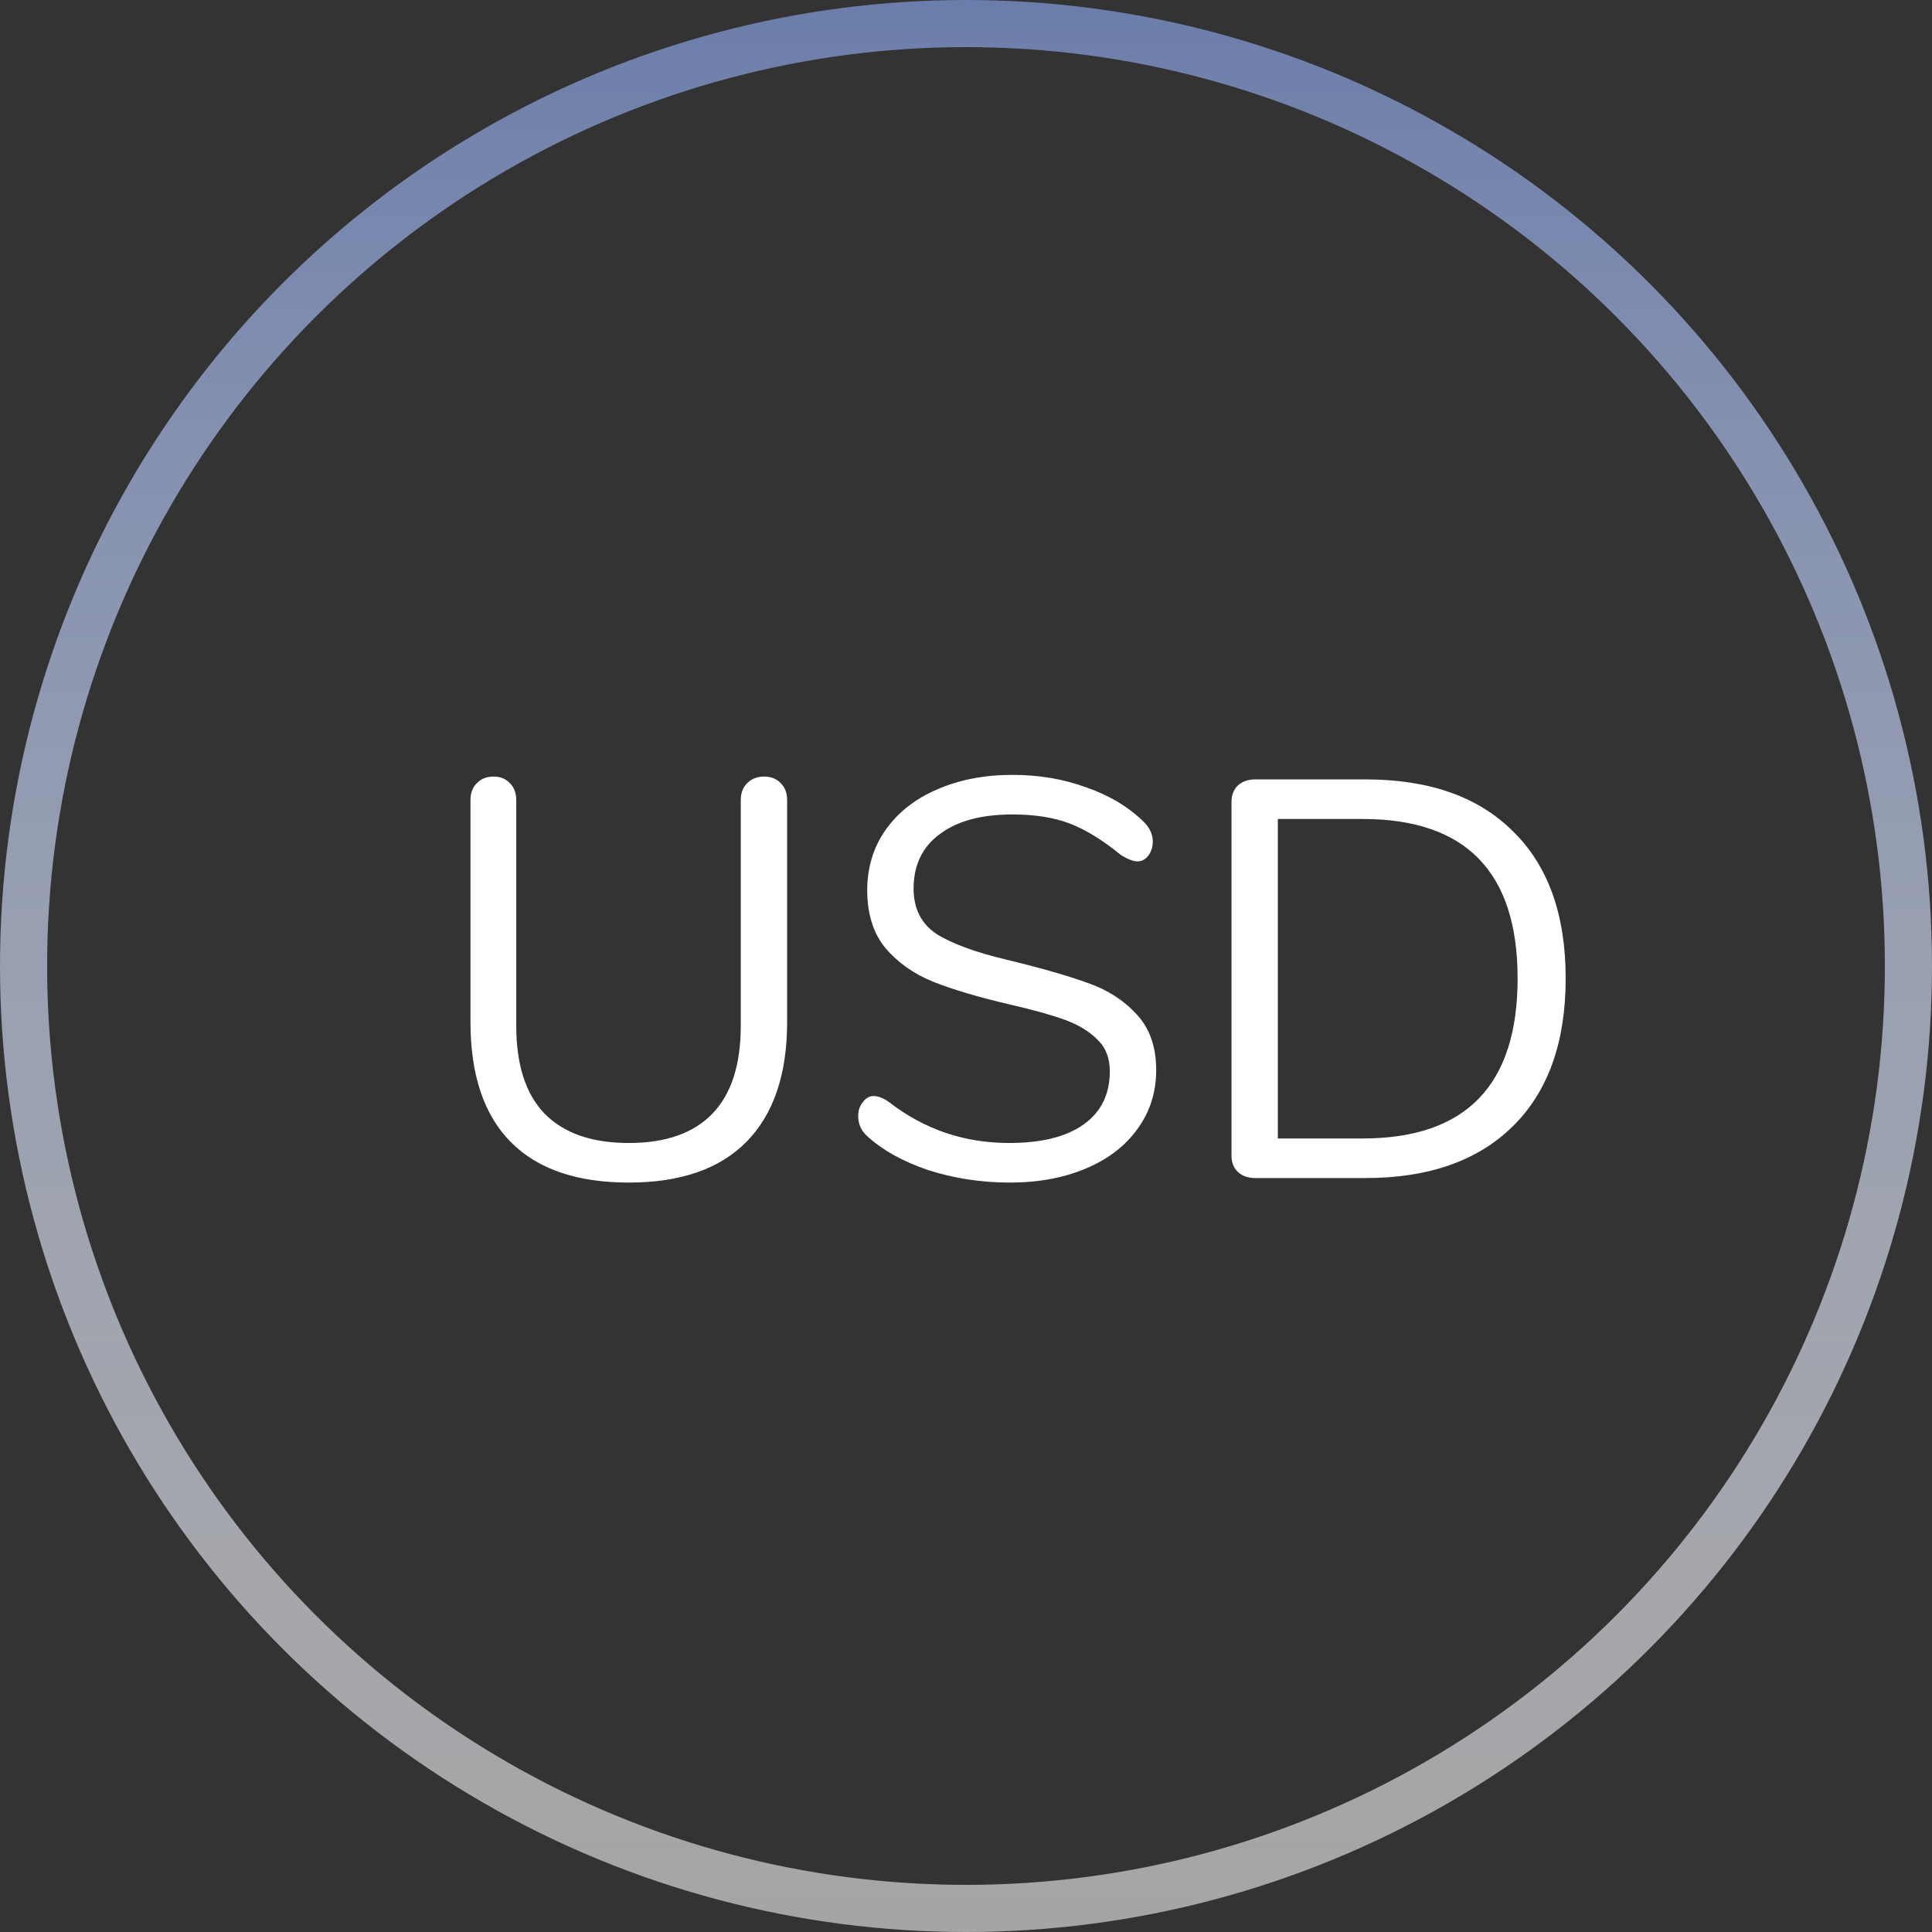 <svg width="41" height="41" viewBox="0 0 41 41" fill="none" xmlns="http://www.w3.org/2000/svg">
<rect x="0" y="0" width="41" height="41" fill="#333333" stroke="none"/>
<circle cx="20.5" cy="20.5" r="20" stroke="url(#paint0_linear_184_7732)"/>
<path d="M13.344 25.096C12.24 25.096 11.404 24.808 10.836 24.232C10.268 23.656 9.984 22.808 9.984 21.688V16.984C9.984 16.832 10.028 16.712 10.116 16.624C10.204 16.528 10.324 16.48 10.476 16.48C10.62 16.48 10.736 16.528 10.824 16.624C10.912 16.712 10.956 16.832 10.956 16.984V21.772C10.956 22.596 11.156 23.216 11.556 23.632C11.964 24.048 12.56 24.256 13.344 24.256C14.128 24.256 14.72 24.048 15.12 23.632C15.52 23.216 15.72 22.596 15.72 21.772V16.984C15.72 16.832 15.764 16.712 15.852 16.624C15.948 16.528 16.068 16.48 16.212 16.48C16.364 16.48 16.484 16.528 16.572 16.624C16.66 16.712 16.704 16.832 16.704 16.984V21.688C16.704 22.8 16.416 23.648 15.84 24.232C15.272 24.808 14.44 25.096 13.344 25.096ZM21.428 25.096C20.828 25.096 20.252 25.008 19.7 24.832C19.156 24.648 18.72 24.404 18.392 24.1C18.272 23.988 18.212 23.848 18.212 23.68C18.212 23.568 18.244 23.472 18.308 23.392C18.372 23.304 18.448 23.26 18.536 23.26C18.64 23.26 18.752 23.304 18.872 23.392C19.616 23.968 20.464 24.256 21.416 24.256C22.104 24.256 22.632 24.124 23 23.86C23.368 23.596 23.552 23.22 23.552 22.732C23.552 22.452 23.464 22.228 23.288 22.06C23.112 21.884 22.88 21.744 22.592 21.64C22.304 21.536 21.916 21.428 21.428 21.316C20.772 21.164 20.232 21.004 19.808 20.836C19.392 20.668 19.052 20.428 18.788 20.116C18.532 19.804 18.404 19.396 18.404 18.892C18.404 18.412 18.532 17.988 18.788 17.62C19.052 17.244 19.416 16.956 19.88 16.756C20.352 16.548 20.888 16.444 21.488 16.444C22.048 16.444 22.568 16.532 23.048 16.708C23.536 16.876 23.944 17.12 24.272 17.44C24.4 17.568 24.464 17.708 24.464 17.86C24.464 17.972 24.432 18.072 24.368 18.16C24.304 18.24 24.228 18.28 24.14 18.28C24.052 18.28 23.936 18.236 23.792 18.148C23.4 17.828 23.036 17.604 22.7 17.476C22.364 17.348 21.96 17.284 21.488 17.284C20.824 17.284 20.308 17.424 19.94 17.704C19.572 17.976 19.388 18.36 19.388 18.856C19.388 19.28 19.548 19.6 19.868 19.816C20.196 20.024 20.696 20.208 21.368 20.368C22.096 20.544 22.668 20.708 23.084 20.86C23.5 21.004 23.844 21.224 24.116 21.52C24.396 21.816 24.536 22.212 24.536 22.708C24.536 23.18 24.404 23.596 24.14 23.956C23.884 24.316 23.52 24.596 23.048 24.796C22.576 24.996 22.036 25.096 21.428 25.096ZM26.638 25C26.486 25 26.362 24.956 26.266 24.868C26.178 24.78 26.134 24.664 26.134 24.52V17.02C26.134 16.876 26.178 16.76 26.266 16.672C26.362 16.584 26.486 16.54 26.638 16.54H28.978C30.33 16.54 31.374 16.908 32.11 17.644C32.854 18.372 33.226 19.412 33.226 20.764C33.226 22.116 32.854 23.16 32.11 23.896C31.366 24.632 30.322 25 28.978 25H26.638ZM28.918 24.16C31.11 24.16 32.206 23.028 32.206 20.764C32.206 18.508 31.11 17.38 28.918 17.38H27.118V24.16H28.918Z" fill="white"/>
<defs>
<linearGradient id="paint0_linear_184_7732" x1="20.5" y1="0" x2="20.5" y2="41" gradientUnits="userSpaceOnUse">
<stop stop-color="#6B7DAA"/>
<stop offset="1" stop-color="white" stop-opacity="0.56"/>
</linearGradient>
</defs>
</svg>
